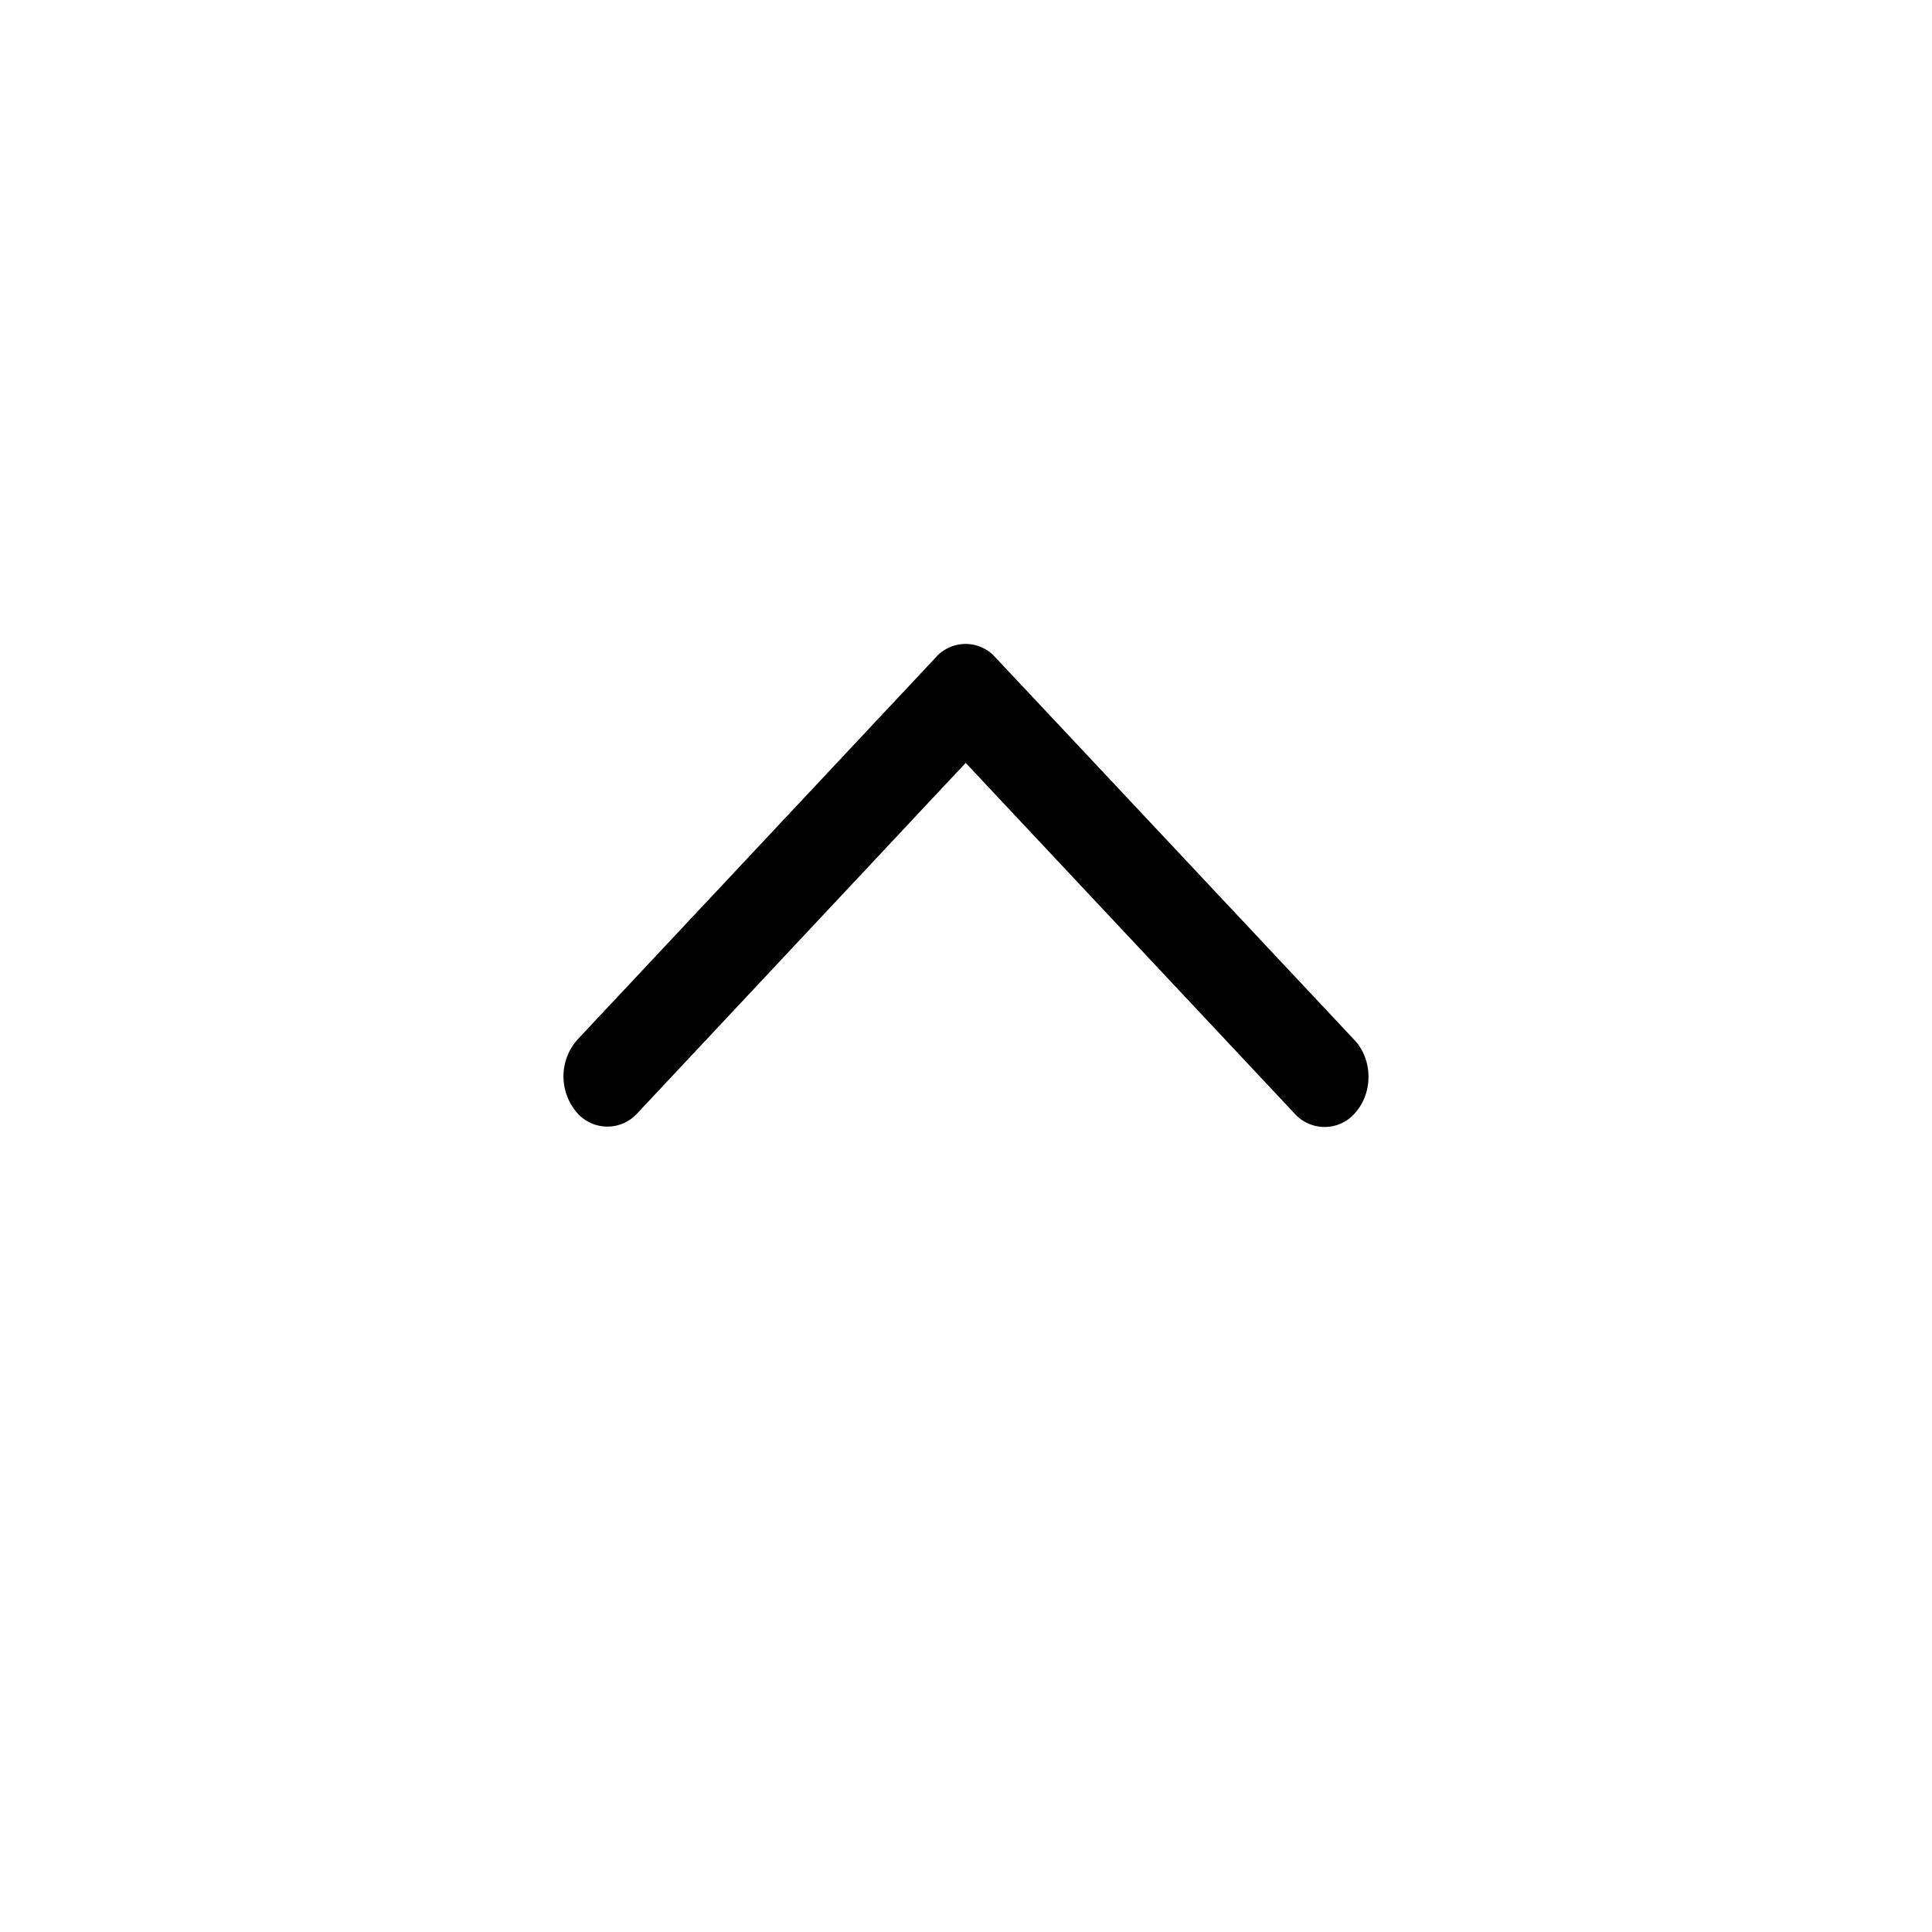 <svg t="1590740427585" class="icon" viewBox="0 0 1024 1024" version="1.1" xmlns="http://www.w3.org/2000/svg" p-id="3045" width="200" height="200"><path d="M337.707 590.165a21.333 21.333 0 0 1-32.768-1.493 29.397 29.397 0 0 1 0.939-37.461l190.037-202.709a21.077 21.077 0 0 1 30.421-1.365c0.427 0.341 191.573 204.117 191.573 204.117 9.429 10.027 9.941 26.88 1.152 37.632a21.333 21.333 0 0 1-32.939 1.28l-174.293-185.813-174.123 185.813z" fill="currentColor" p-id="3046"></path></svg>